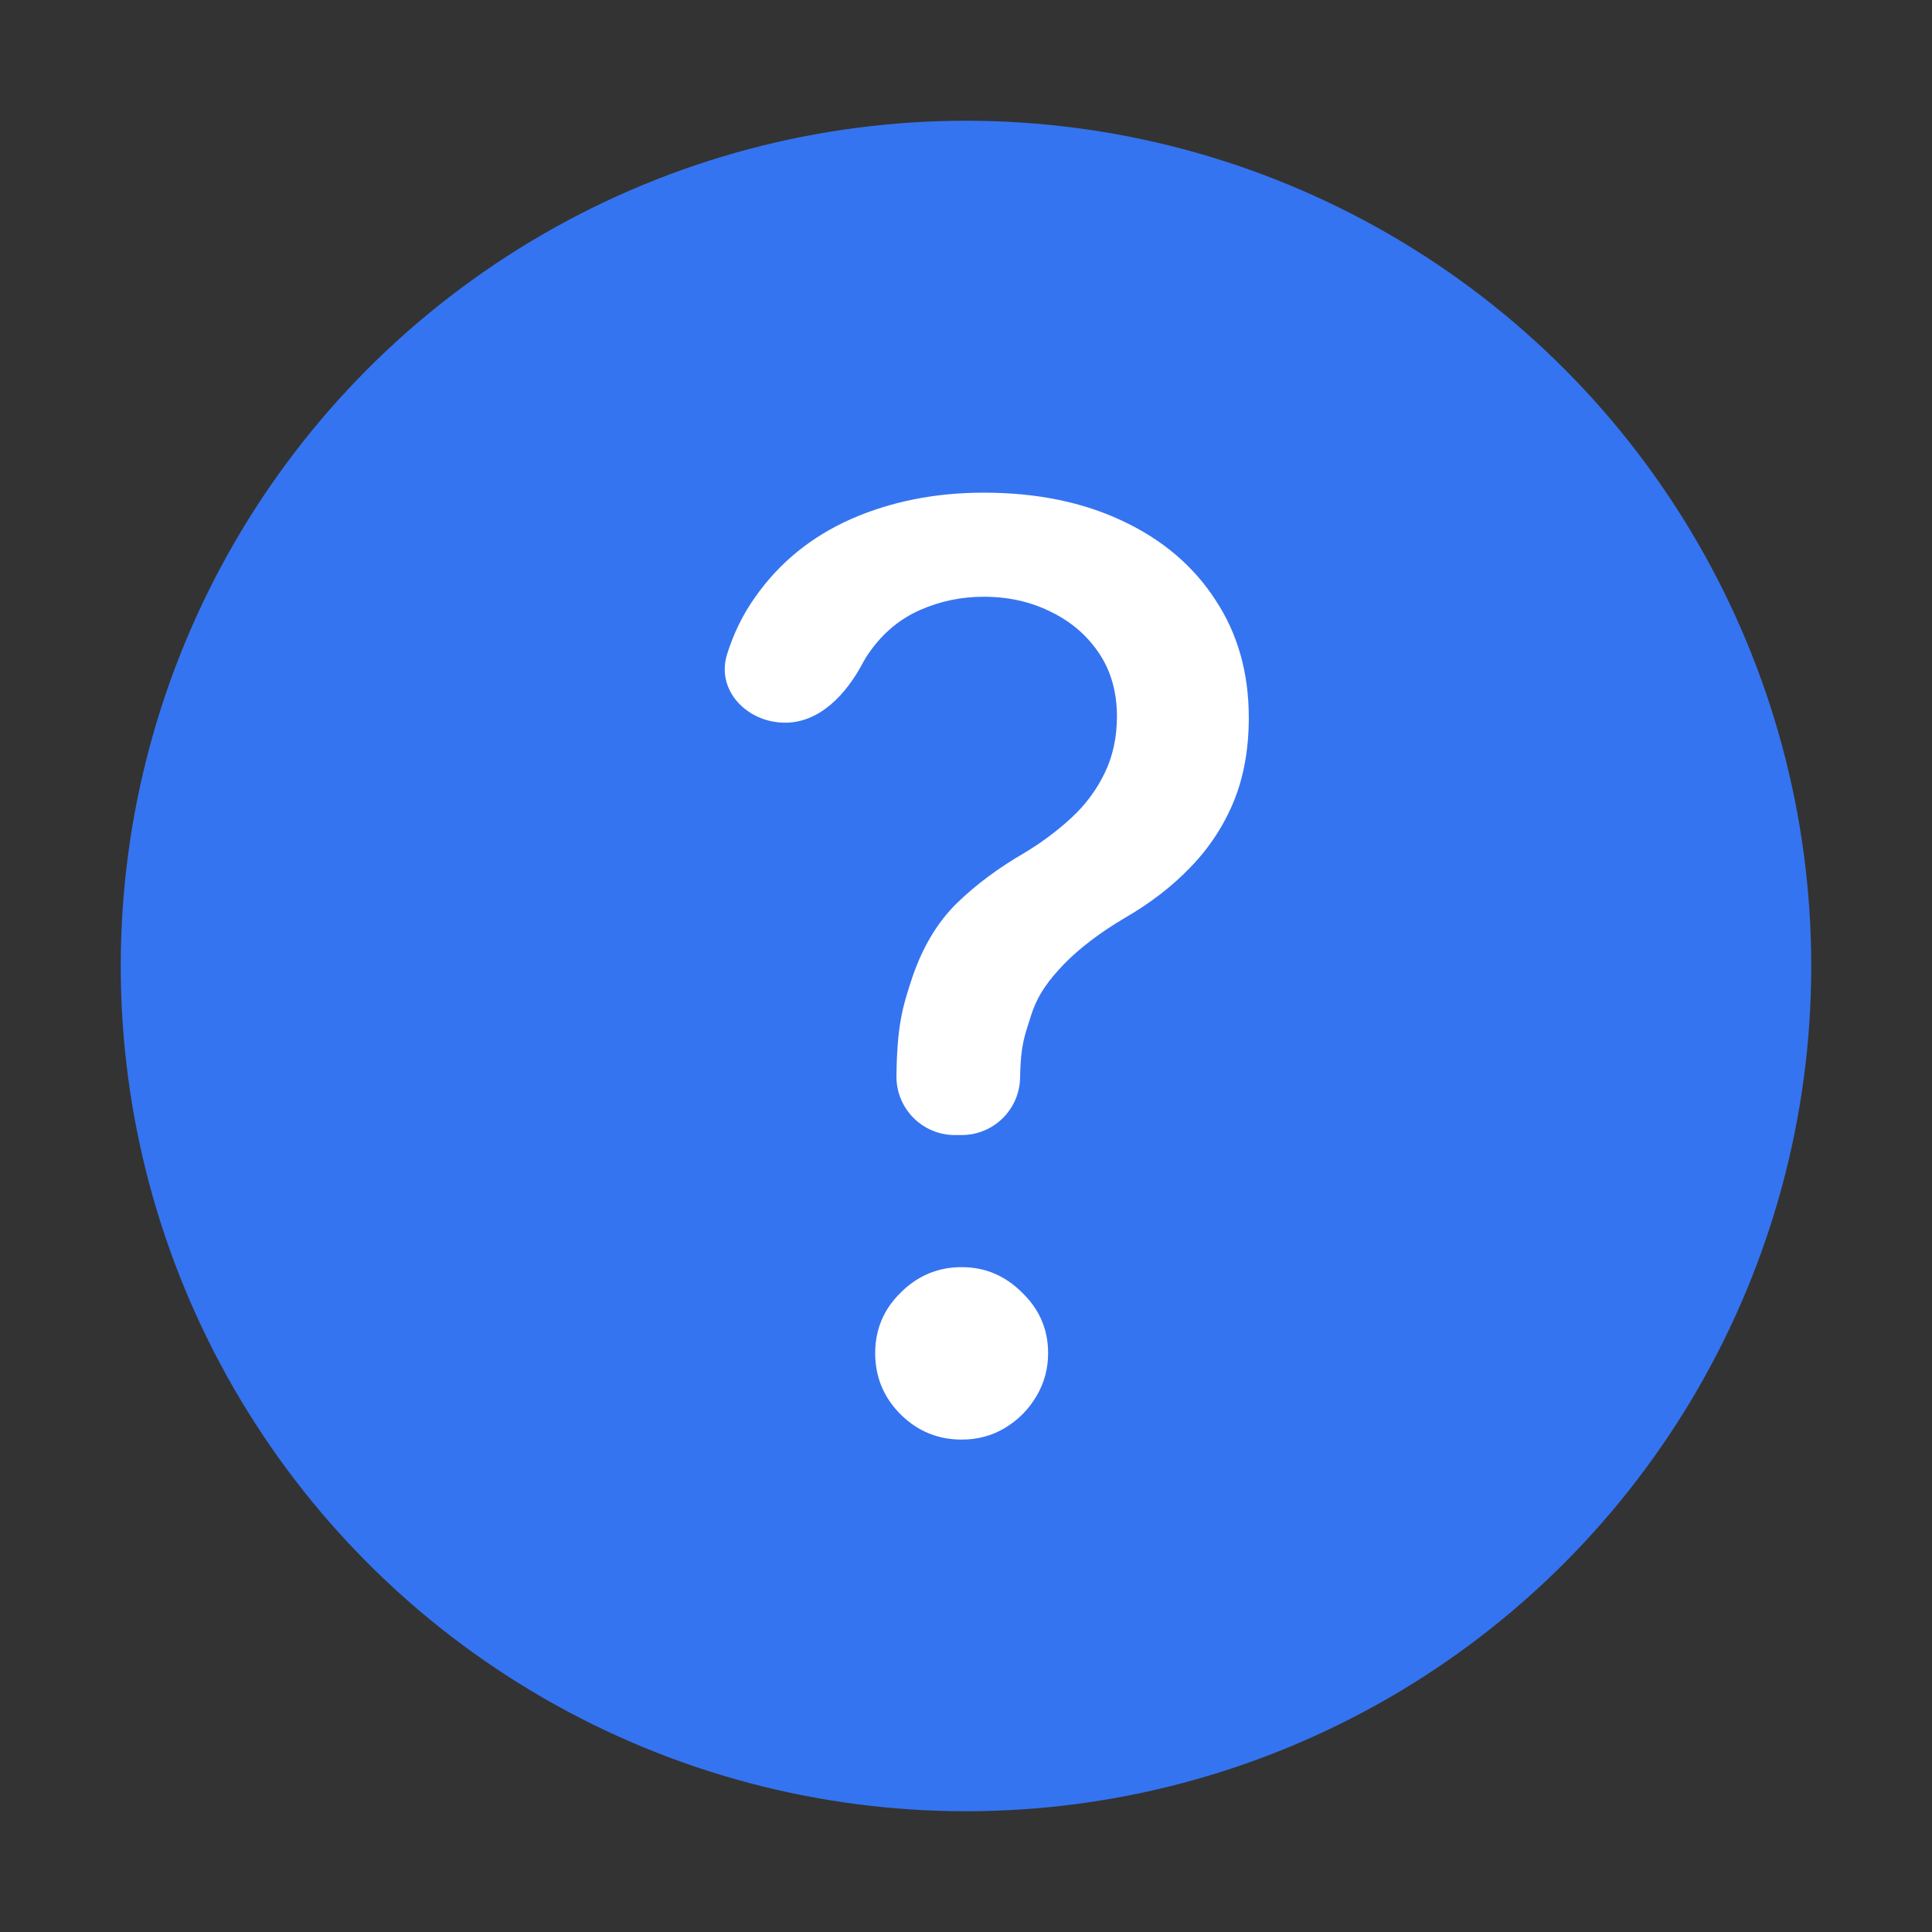 <svg xmlns="http://www.w3.org/2000/svg" viewBox="0 0 16 16">
  <rect x="0" y="0" width="16" height="16" fill="#333333" stroke="none"/>
  <circle fill="#3574F0" cx="8" cy="8" r="7" />
  <path fill="#FFFFFF"
    d="M7.964,11.922c-0.196,0-0.364-0.069-0.505-0.208c-0.141-0.141-0.211-0.31-0.211-0.508
  c0-0.196,0.07-0.363,0.211-0.501c0.141-0.141,0.309-0.211,0.505-0.211c0.193,0,0.36,0.07,0.501,0.211
  c0.143,0.138,0.215,0.305,0.215,0.501c0,0.131-0.033,0.252-0.1,0.362c-0.064,0.107-0.15,0.193-0.258,0.258
  C8.215,11.89,8.096,11.922,7.964,11.922z" />
  <path fill="#FFFFFF"
    d="M7.908,9.4c-0.267,0-0.484-0.216-0.484-0.484l0,0c0.005-0.424,0.049-0.573,0.132-0.824
  c0.086-0.251,0.208-0.454,0.365-0.609C8.08,7.328,8.269,7.187,8.491,7.059c0.143-0.087,0.272-0.184,0.387-0.291
  c0.115-0.107,0.205-0.23,0.272-0.369c0.067-0.139,0.1-0.296,0.1-0.465c0-0.203-0.05-0.379-0.15-0.527
  c-0.1-0.148-0.234-0.262-0.401-0.342C8.534,4.983,8.35,4.942,8.147,4.942c-0.184,0-0.359,0.036-0.526,0.109
  C7.454,5.125,7.316,5.239,7.206,5.394C7.184,5.424,7.163,5.457,7.145,5.491C7.009,5.747,6.791,5.985,6.502,5.985l0,0
  c-0.313,0-0.574-0.266-0.481-0.565c0.054-0.175,0.132-0.333,0.233-0.475c0.2-0.285,0.465-0.501,0.795-0.647
  C7.38,4.153,7.746,4.08,8.147,4.08c0.439,0,0.823,0.079,1.153,0.236c0.329,0.155,0.585,0.373,0.766,0.653
  c0.184,0.278,0.276,0.603,0.276,0.975c0,0.255-0.041,0.489-0.125,0.694c-0.084,0.203-0.203,0.384-0.358,0.544
  c-0.153,0.16-0.337,0.301-0.551,0.424C9.105,7.727,8.94,7.853,8.813,7.983c-0.124,0.13-0.215,0.245-0.273,0.423
  C8.484,8.583,8.453,8.654,8.448,8.916l0,0c0,0.267-0.216,0.484-0.484,0.484H7.908z" />
</svg>